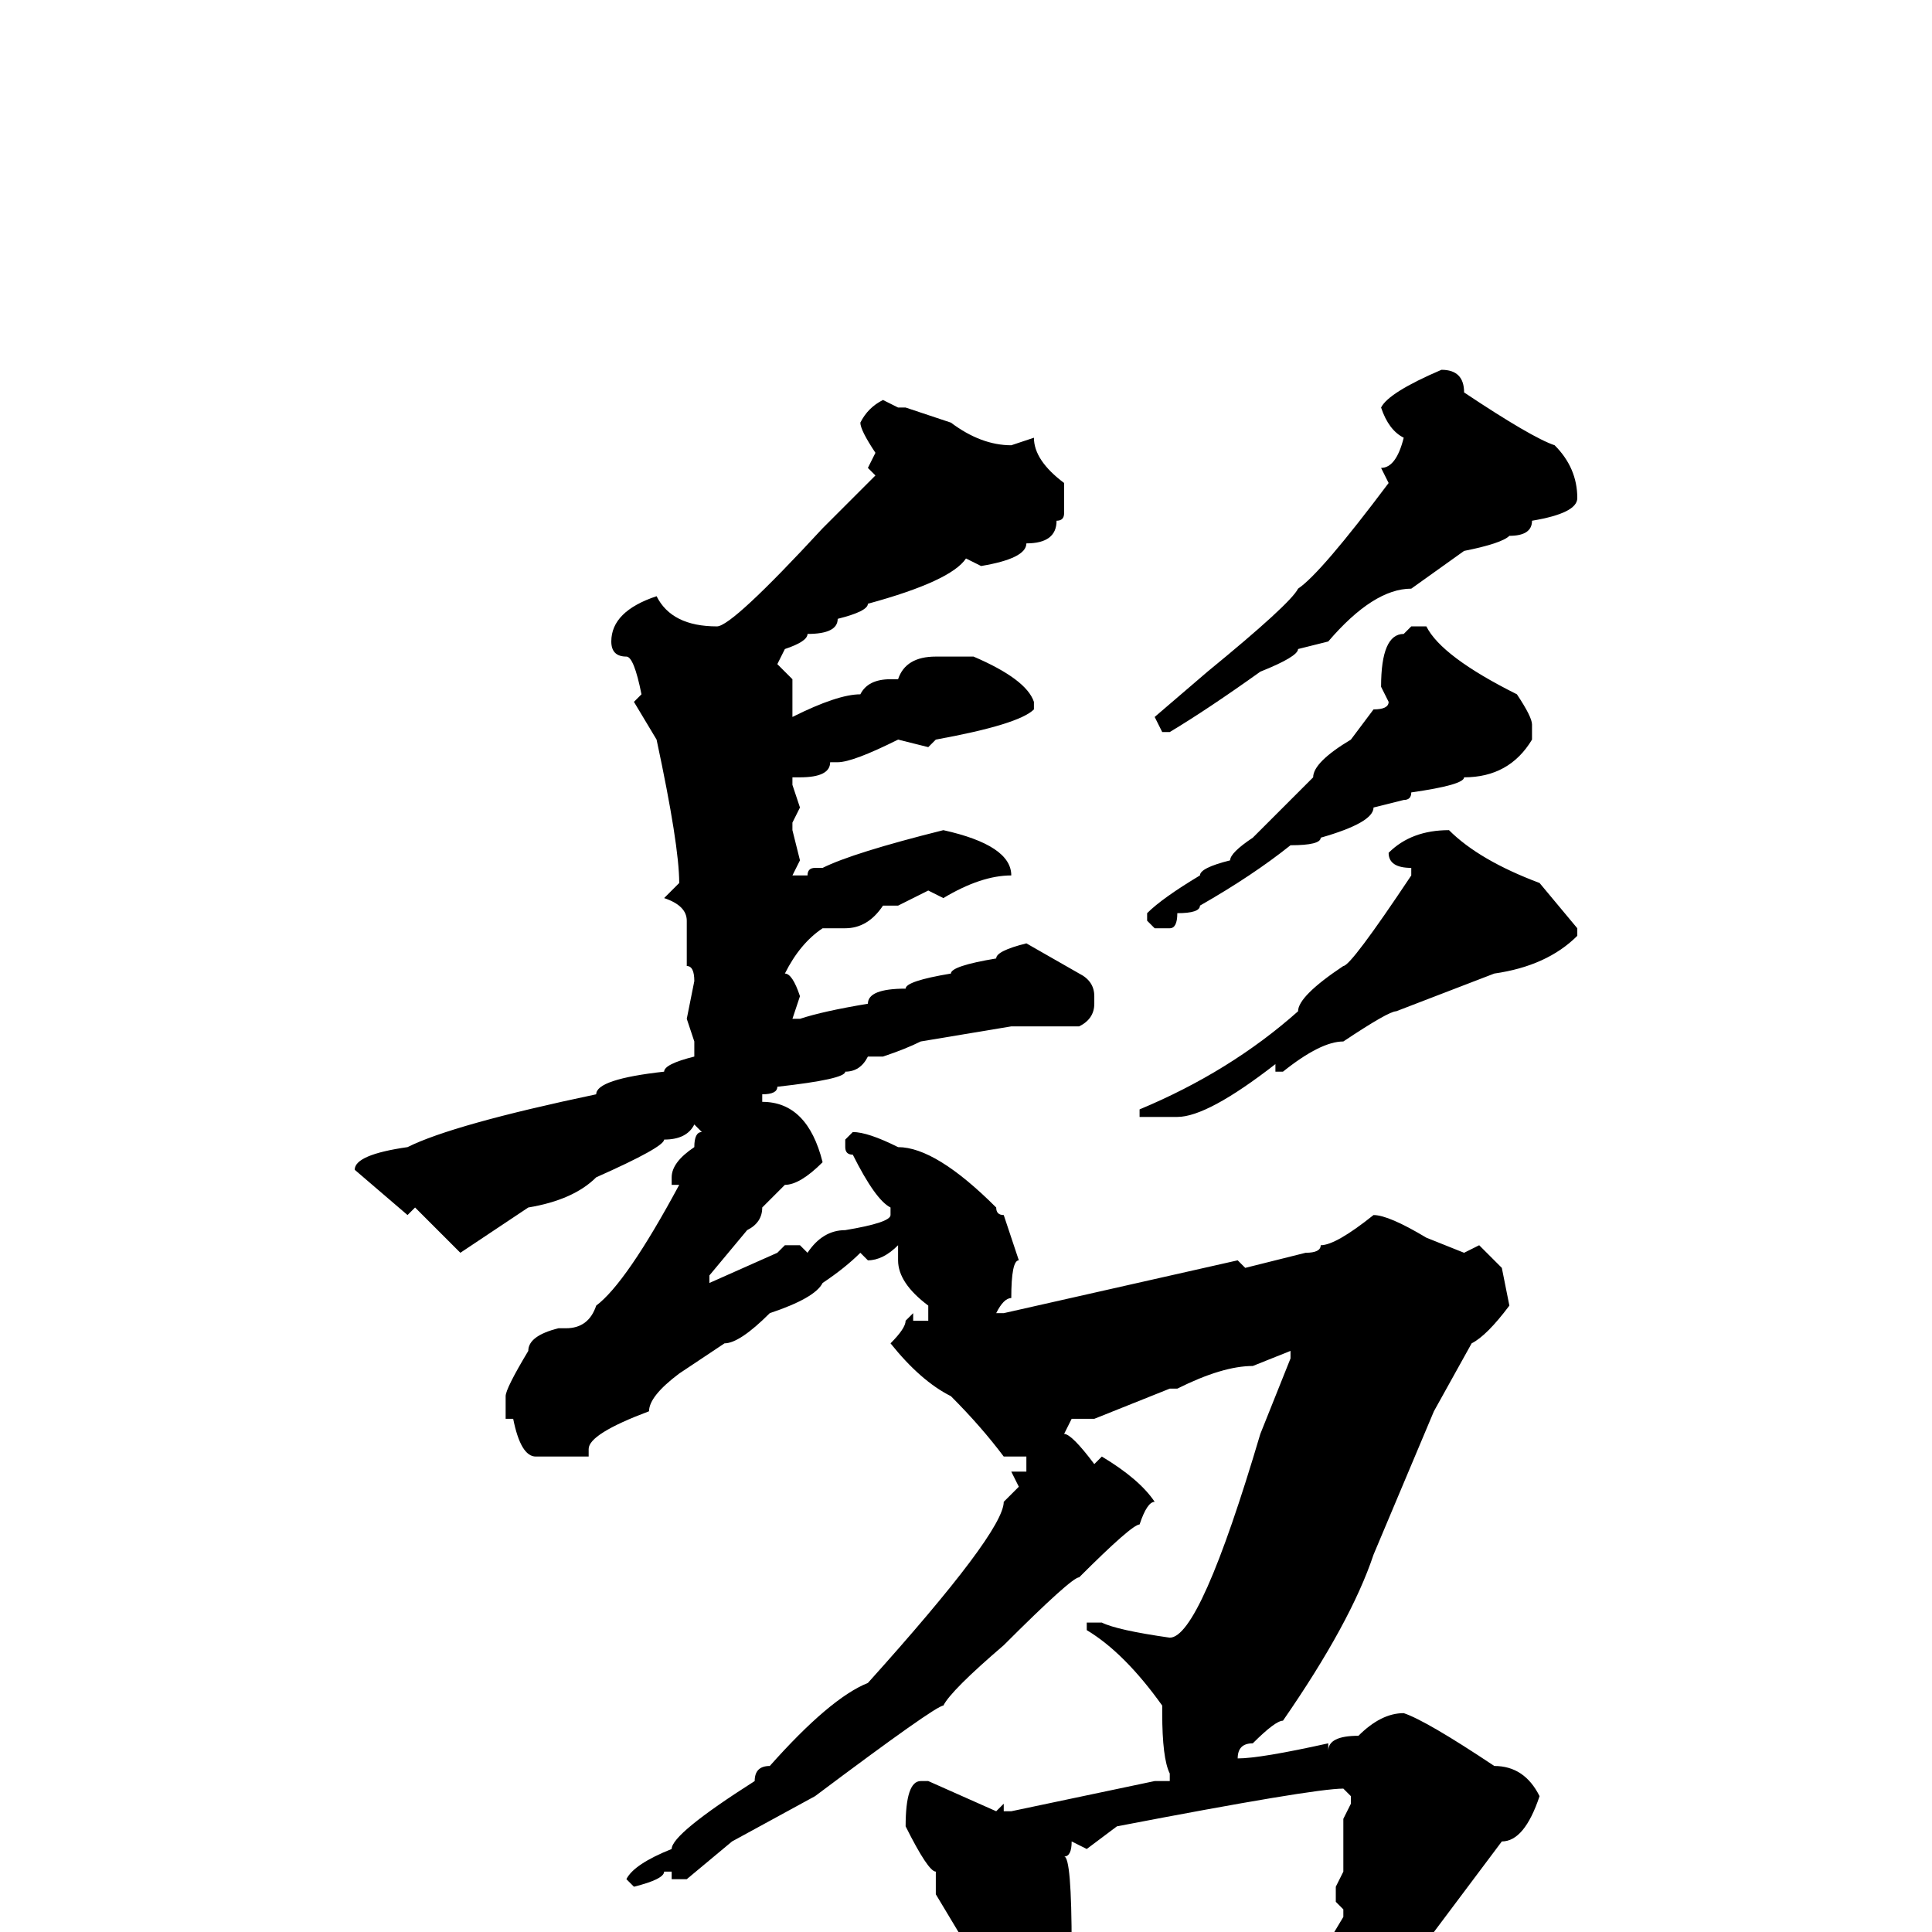 <svg xmlns="http://www.w3.org/2000/svg" viewBox="0 -256 256 256">
	<path fill="#000000" d="M191 -207Q194 -207 194 -204Q203 -198 206 -197Q209 -194 209 -190Q209 -188 203 -187Q203 -185 200 -185Q199 -184 194 -183L187 -178Q182 -178 176 -171L172 -170Q172 -169 167 -167Q160 -162 155 -159H154L153 -161L160 -167Q171 -176 172 -178Q175 -180 184 -192L183 -194Q185 -194 186 -198Q184 -199 183 -202Q184 -204 191 -207ZM117 -203L119 -202H120L126 -200Q130 -197 134 -197L137 -198Q137 -195 141 -192V-188Q141 -187 140 -187Q140 -184 136 -184Q136 -182 130 -181L128 -182Q126 -179 115 -176Q115 -175 111 -174Q111 -172 107 -172Q107 -171 104 -170L103 -168L105 -166V-165V-163V-161Q111 -164 114 -164Q115 -166 118 -166H119Q120 -169 124 -169H125H129Q136 -166 137 -163V-162Q135 -160 124 -158L123 -157L119 -158Q113 -155 111 -155H110Q110 -153 106 -153H105V-152L106 -149L105 -147V-146L106 -142L105 -140H107Q107 -141 108 -141H109Q113 -143 125 -146Q134 -144 134 -140Q130 -140 125 -137L123 -138L119 -136H117Q115 -133 112 -133H109Q106 -131 104 -127Q105 -127 106 -124L105 -121H106Q109 -122 115 -123Q115 -125 120 -125Q120 -126 126 -127Q126 -128 132 -129Q132 -130 136 -131L143 -127Q145 -126 145 -124V-123Q145 -121 143 -120H137H134L122 -118Q120 -117 117 -116H115Q114 -114 112 -114Q112 -113 103 -112Q103 -111 101 -111V-110Q107 -110 109 -102Q106 -99 104 -99L101 -96Q101 -94 99 -93L94 -87V-86L103 -90L104 -91H106L107 -90Q109 -93 112 -93Q118 -94 118 -95V-96Q116 -97 113 -103Q112 -103 112 -104V-105L113 -106Q115 -106 119 -104Q124 -104 132 -96Q132 -95 133 -95L135 -89Q134 -89 134 -84Q133 -84 132 -82H133L164 -89L165 -88L173 -90V-89V-90Q175 -90 175 -91Q177 -91 182 -95Q184 -95 189 -92L194 -90L196 -91L199 -88L200 -83Q197 -79 195 -78L190 -69L182 -50Q179 -41 170 -28Q169 -28 166 -25Q164 -25 164 -23H163H164Q167 -23 176 -25V-24Q176 -26 180 -26Q183 -29 186 -29Q189 -28 198 -22Q202 -22 204 -18Q202 -12 199 -12L190 0L187 4Q193 9 193 10V12Q192 15 188 15L180 14H177Q147 16 147 19Q145 19 142 26V27L140 31H137L133 22L131 18Q130 18 128 2L127 1V0L124 -5V-8Q123 -8 120 -14Q120 -20 122 -20H123L132 -16L133 -17V-16H134L153 -20H154H155V-21Q154 -23 154 -29V-30Q149 -37 144 -40V-41H146Q148 -40 155 -39Q159 -39 167 -66L171 -76V-77L166 -75Q162 -75 156 -72H155L145 -68H142L141 -66Q142 -66 145 -62L146 -63Q151 -60 153 -57Q152 -57 151 -54Q150 -54 143 -47Q142 -47 133 -38Q126 -32 125 -30Q124 -30 108 -18L97 -12L91 -7H89V-8H88Q88 -7 84 -6L83 -7Q84 -9 89 -11Q89 -13 100 -20Q100 -22 102 -22Q110 -31 115 -33Q133 -53 133 -57L135 -59L134 -61H135H136V-63H135H133Q130 -67 126 -71Q122 -73 118 -78Q120 -80 120 -81L121 -82V-81H122H123V-83Q119 -86 119 -89V-91Q117 -89 115 -89L114 -90Q112 -88 109 -86Q108 -84 102 -82Q98 -78 96 -78L90 -74Q86 -71 86 -69Q78 -66 78 -64V-63H76H71Q69 -63 68 -68H67V-71Q67 -72 70 -77Q70 -79 74 -80H75Q78 -80 79 -83Q83 -86 90 -99H89V-100Q89 -102 92 -104Q92 -106 93 -106L92 -107Q91 -105 88 -105Q88 -104 79 -100Q76 -97 70 -96L61 -90L55 -96L54 -95L47 -101Q47 -103 54 -104Q60 -107 79 -111Q79 -113 88 -114Q88 -115 92 -116V-118L91 -121L92 -126Q92 -128 91 -128V-131V-134Q91 -136 88 -137L90 -139Q90 -144 87 -158L84 -163L85 -164Q84 -169 83 -169Q81 -169 81 -171Q81 -175 87 -177Q89 -173 95 -173Q97 -173 109 -186L116 -193L115 -194L116 -196Q114 -199 114 -200Q115 -202 117 -203ZM187 -173H189Q191 -169 201 -164Q203 -161 203 -160V-158Q200 -153 194 -153Q194 -152 187 -151Q187 -150 186 -150L182 -149Q182 -147 175 -145Q175 -144 171 -144Q166 -140 159 -136Q159 -135 156 -135Q156 -133 155 -133H153L152 -134V-135Q154 -137 159 -140Q159 -141 163 -142Q163 -143 166 -145L174 -153Q174 -155 179 -158L182 -162Q184 -162 184 -163L183 -165Q183 -172 186 -172ZM192 -146Q196 -142 204 -139L209 -133V-132Q205 -128 198 -127L185 -122Q184 -122 178 -118Q175 -118 170 -114H169V-115Q160 -108 156 -108H151V-109Q163 -114 172 -122Q172 -124 178 -128Q179 -128 187 -140V-141Q184 -141 184 -143Q187 -146 192 -146ZM144 -11L142 -12Q142 -10 141 -10Q142 -10 142 2Q143 2 144 11L146 10L147 11L151 10L166 8H167H168H170H171Q175 8 175 3L178 -2V-3L177 -4V-6L178 -8V-10V-13V-15L179 -17V-18L178 -19Q174 -19 148 -14Z"/>
</svg>